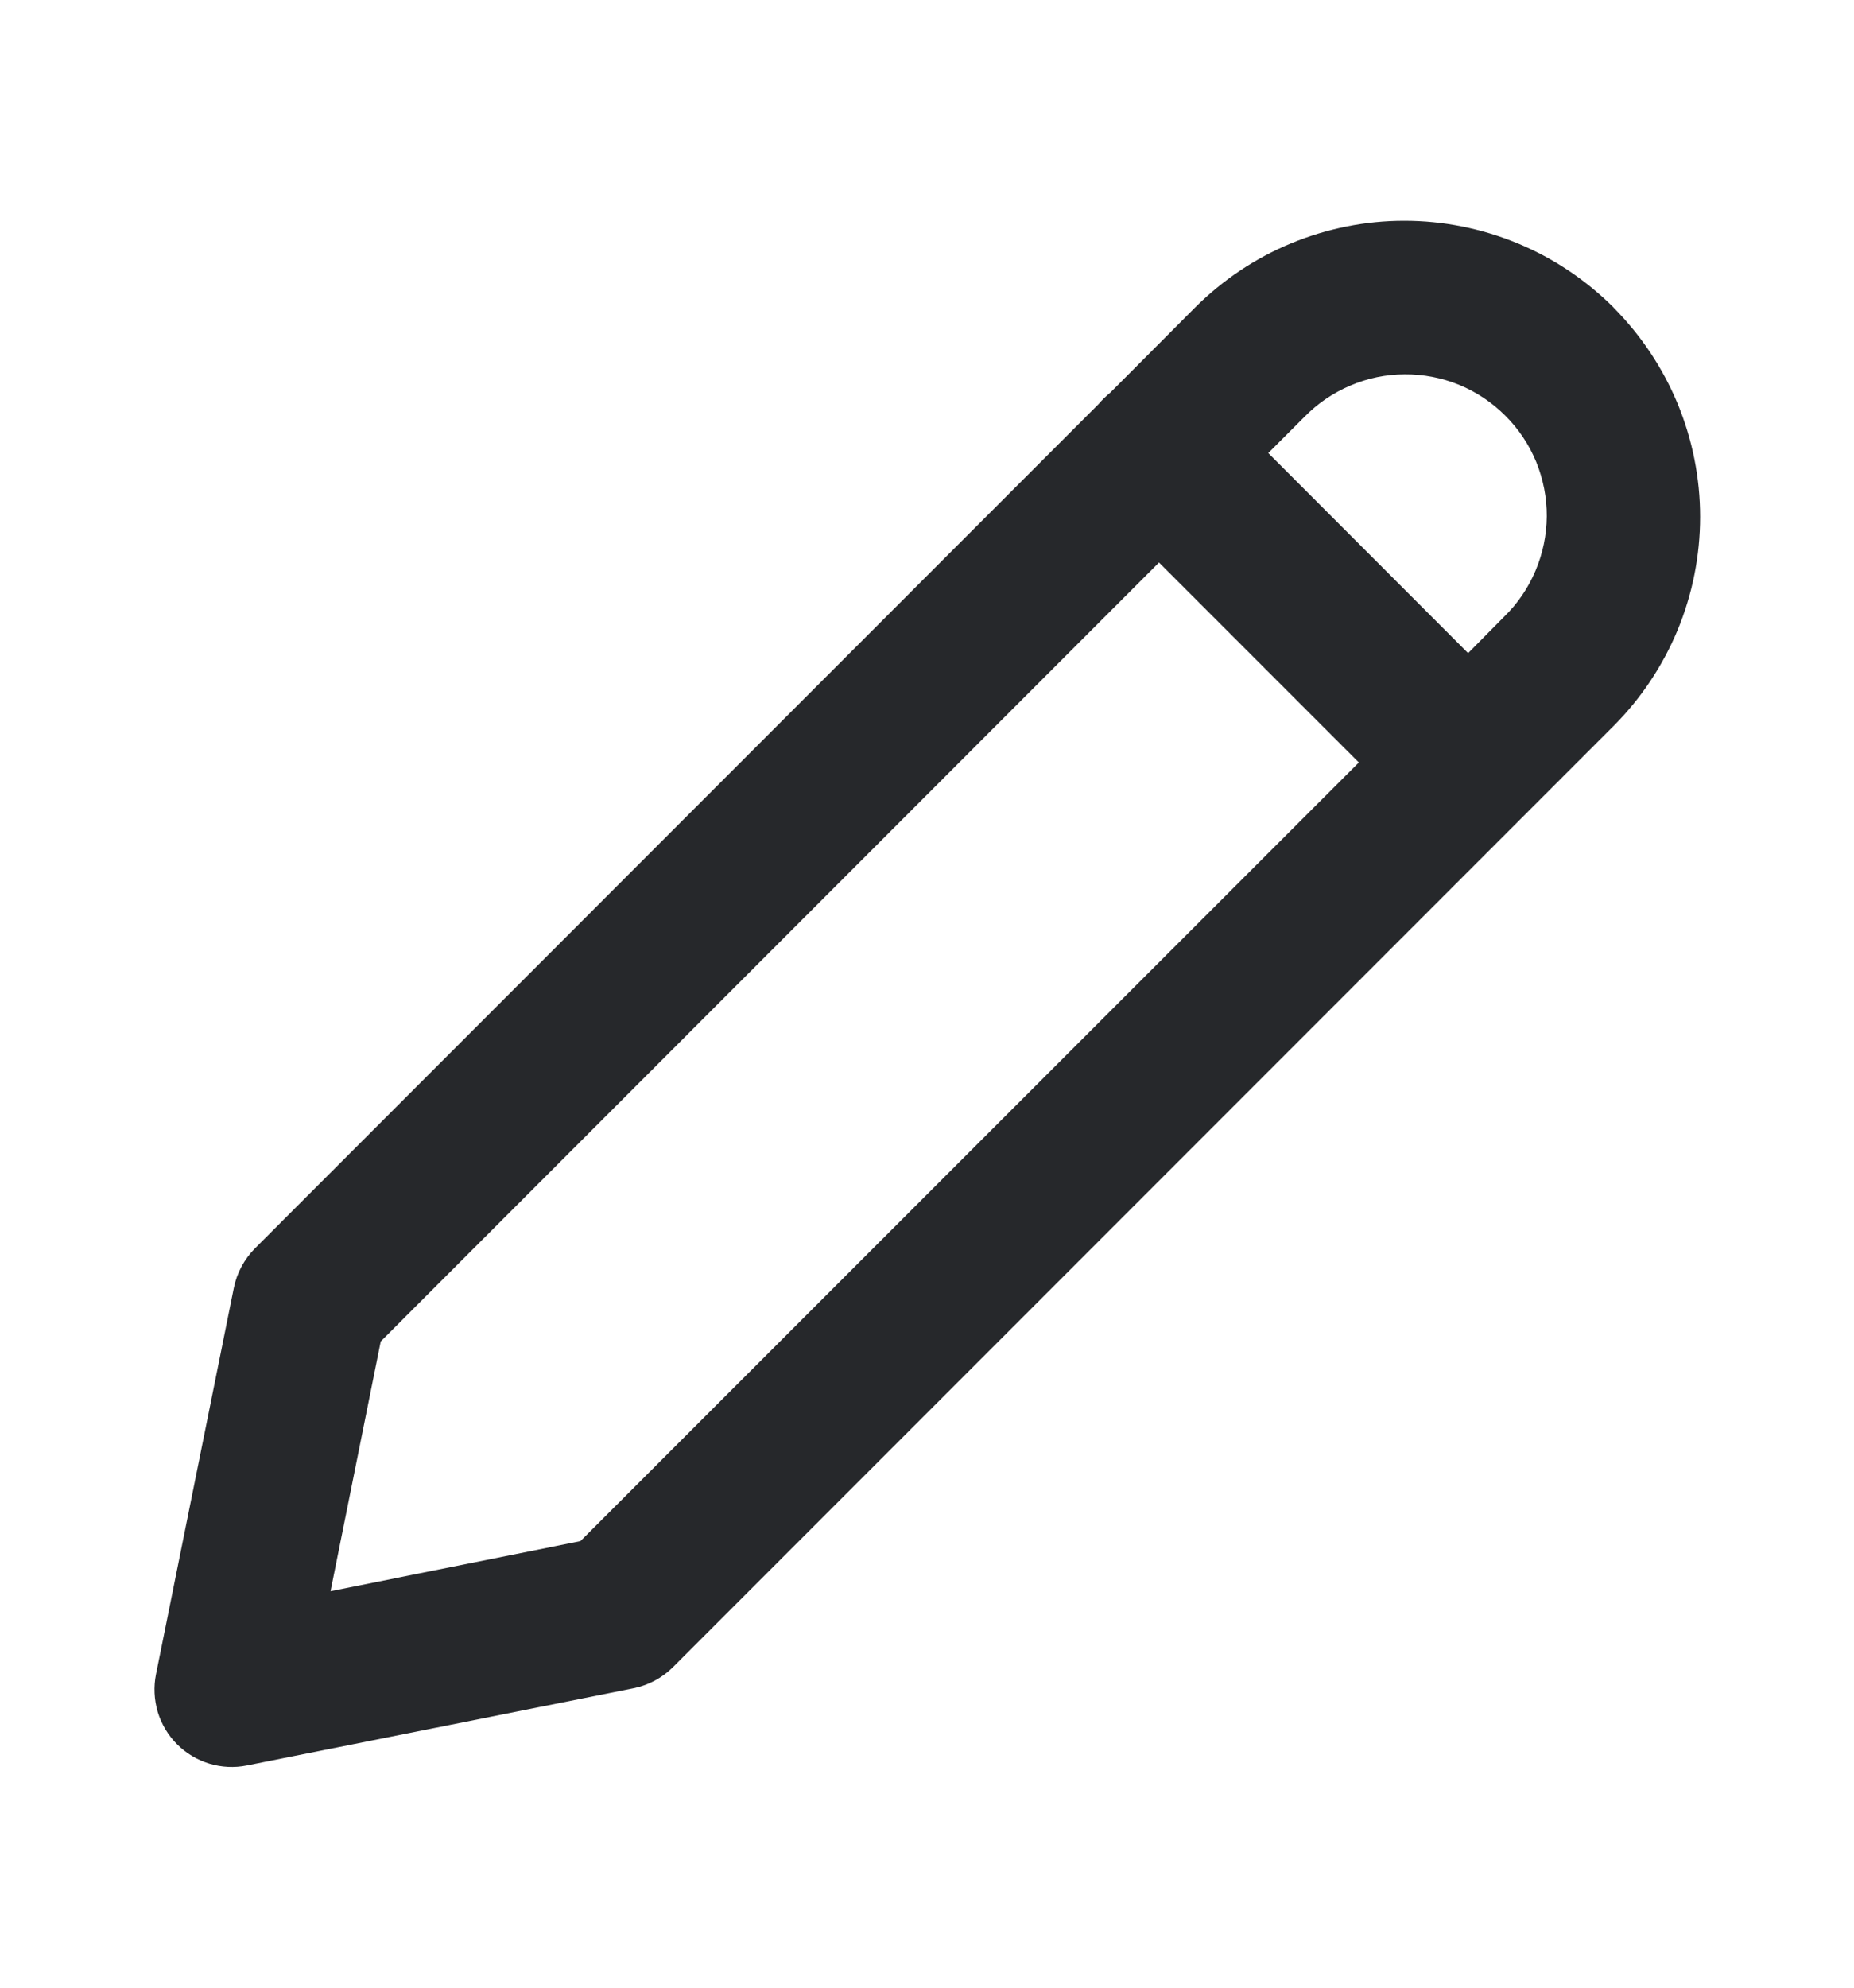 <svg width="14" height="15" viewBox="0 0 14 15" fill="none" xmlns="http://www.w3.org/2000/svg">
<path d="M12.184 2.32C11.976 2.113 11.73 1.948 11.459 1.836C11.188 1.724 10.898 1.666 10.604 1.666C10.311 1.666 10.021 1.724 9.75 1.836C9.479 1.948 9.233 2.113 9.025 2.32L8.384 2.963C8.352 2.989 8.322 3.018 8.296 3.049L1.926 9.42C1.845 9.502 1.789 9.605 1.766 9.718L1.178 12.635C1.159 12.729 1.164 12.826 1.191 12.919C1.219 13.011 1.269 13.095 1.337 13.163C1.405 13.231 1.488 13.281 1.58 13.309C1.672 13.337 1.77 13.342 1.864 13.323L4.786 12.74C4.898 12.717 5.002 12.661 5.083 12.58L12.184 5.479C12.391 5.272 12.555 5.026 12.668 4.755C12.78 4.484 12.838 4.194 12.838 3.9C12.838 3.607 12.78 3.317 12.668 3.046C12.555 2.775 12.391 2.529 12.184 2.321M8.752 4.245L10.261 5.754L4.383 11.63L2.496 12.008L2.875 10.123L8.752 4.245ZM11.086 4.929L9.577 3.419L9.85 3.146C9.949 3.045 10.066 2.965 10.196 2.91C10.326 2.854 10.466 2.825 10.607 2.825C10.748 2.824 10.888 2.851 11.018 2.904C11.149 2.958 11.267 3.037 11.367 3.137C11.467 3.236 11.546 3.355 11.6 3.485C11.653 3.616 11.681 3.756 11.68 3.897C11.679 4.038 11.65 4.177 11.595 4.307C11.54 4.437 11.46 4.555 11.359 4.653L11.086 4.929Z" fill="#26282B"/>
</svg>
